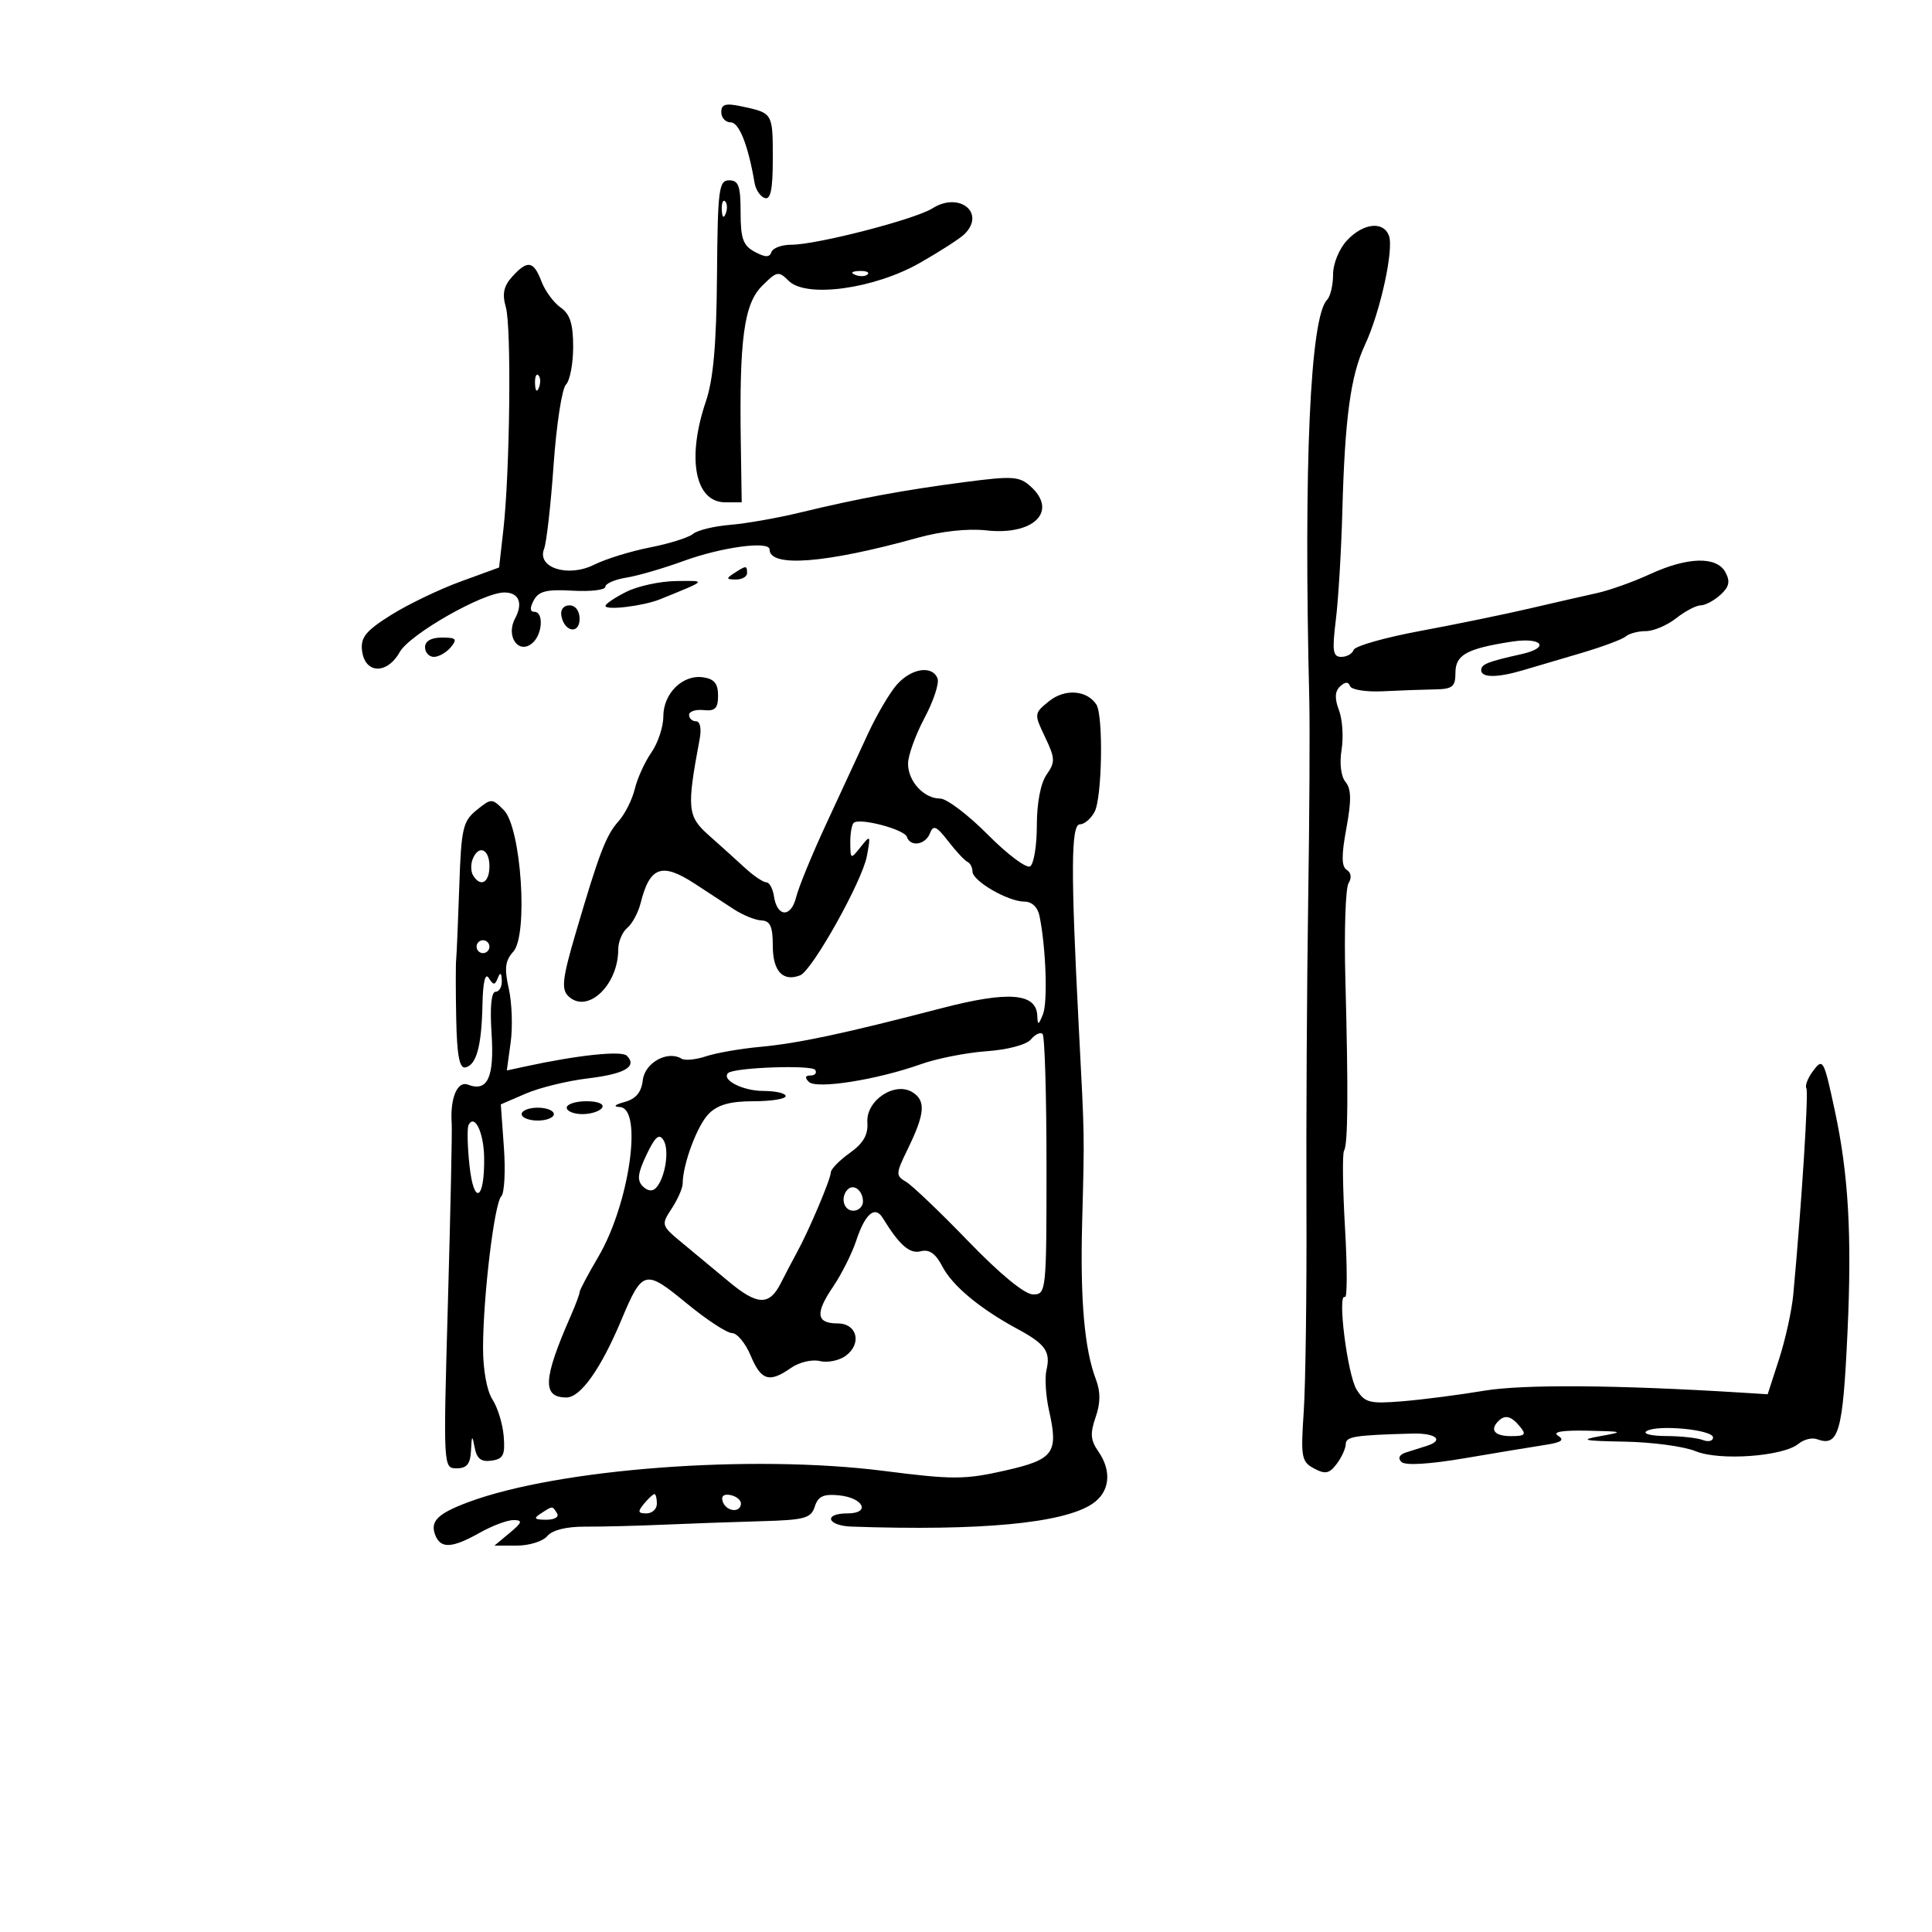 <svg xmlns="http://www.w3.org/2000/svg" width="300" height="300" viewBox="0 0 300 300" version="1.1">
	<path d="M 112 17.421 C 112 18.289, 112.658 19, 113.461 19 C 114.775 19, 116.179 22.561, 117.174 28.417 C 117.353 29.472, 118.063 30.522, 118.750 30.750 C 119.665 31.055, 120 29.417, 120 24.642 C 120 17.549, 120.005 17.558, 115.250 16.538 C 112.661 15.983, 112 16.162, 112 17.421 M 111.334 42.803 C 111.247 53.500, 110.767 58.919, 109.607 62.338 C 106.604 71.182, 107.916 78, 112.621 78 L 115.172 78 115.031 68.750 C 114.786 52.695, 115.529 47.198, 118.324 44.404 C 120.630 42.097, 120.902 42.045, 122.463 43.606 C 125.172 46.315, 135.717 44.877, 142.825 40.829 C 145.946 39.052, 149.063 37.045, 149.750 36.370 C 153.113 33.068, 148.968 29.705, 144.796 32.349 C 142.095 34.061, 126.827 38, 122.893 38 C 121.393 38, 119.995 38.515, 119.786 39.143 C 119.502 39.995, 118.843 39.986, 117.202 39.108 C 115.387 38.137, 115 37.058, 115 32.965 C 115 28.879, 114.686 28, 113.227 28 C 111.616 28, 111.444 29.345, 111.334 42.803 M 112.079 32.583 C 112.127 33.748, 112.364 33.985, 112.683 33.188 C 112.972 32.466, 112.936 31.603, 112.604 31.271 C 112.272 30.939, 112.036 31.529, 112.079 32.583 M 209.174 37.314 C 207.944 38.624, 207 40.925, 207 42.614 C 207 44.257, 206.582 46.028, 206.071 46.550 C 203.440 49.241, 202.418 72.110, 203.302 108.500 C 203.409 112.900, 203.333 127.075, 203.132 140 C 202.932 152.925, 202.811 174.300, 202.864 187.500 C 202.917 200.700, 202.727 214.963, 202.443 219.195 C 201.966 226.287, 202.091 226.979, 204.045 228.024 C 205.781 228.953, 206.414 228.828, 207.550 227.329 C 208.313 226.323, 208.951 224.938, 208.968 224.250 C 208.998 223.060, 210.270 222.856, 219.249 222.605 C 222.994 222.500, 224.334 223.646, 221.500 224.531 C 220.675 224.789, 219.250 225.240, 218.333 225.533 C 217.292 225.866, 217.019 226.419, 217.606 227.006 C 218.194 227.594, 221.917 227.373, 227.523 226.418 C 232.461 225.577, 238.044 224.654, 239.931 224.365 C 242.471 223.978, 242.990 223.607, 241.931 222.936 C 240.994 222.344, 242.573 222.074, 246.500 222.157 C 252.133 222.276, 252.255 222.328, 248.500 223 C 245.182 223.594, 245.826 223.740, 252.282 223.858 C 256.562 223.936, 261.512 224.602, 263.282 225.337 C 266.980 226.873, 276.894 226.163, 279.269 224.191 C 280.082 223.517, 281.366 223.194, 282.123 223.472 C 285.511 224.719, 286.155 222.480, 286.876 206.931 C 287.577 191.835, 287.039 182.380, 284.918 172.500 C 283.183 164.418, 283.067 164.215, 281.461 166.397 C 280.693 167.441, 280.257 168.606, 280.492 168.987 C 280.862 169.586, 279.759 186.970, 278.461 201 C 278.233 203.475, 277.244 207.975, 276.265 211 L 274.484 216.500 270.492 216.251 C 251.120 215.043, 236.483 214.935, 230.421 215.955 C 226.614 216.595, 220.931 217.330, 217.791 217.587 C 212.670 218.006, 211.935 217.820, 210.656 215.777 C 209.229 213.499, 207.609 200.640, 208.845 201.404 C 209.205 201.627, 209.208 196.790, 208.852 190.655 C 208.496 184.520, 208.428 179.133, 208.702 178.685 C 209.314 177.680, 209.376 169.641, 208.907 152 C 208.709 144.575, 208.932 137.887, 209.402 137.138 C 209.918 136.316, 209.809 135.500, 209.127 135.078 C 208.299 134.567, 208.281 132.845, 209.063 128.620 C 209.864 124.286, 209.832 122.502, 208.934 121.421 C 208.222 120.563, 207.974 118.546, 208.319 116.421 C 208.637 114.462, 208.454 111.693, 207.911 110.267 C 207.217 108.442, 207.270 107.352, 208.088 106.587 C 208.878 105.848, 209.374 105.833, 209.638 106.540 C 209.852 107.112, 212.158 107.472, 214.763 107.340 C 217.368 107.209, 220.963 107.078, 222.750 107.051 C 225.545 107.007, 226 106.647, 226 104.475 C 226 101.683, 227.748 100.716, 234.750 99.633 C 239.487 98.901, 240.774 100.567, 236.250 101.574 C 230.994 102.744, 230 103.140, 230 104.067 C 230 105.248, 232.486 105.258, 236.429 104.092 C 238.118 103.593, 242.200 102.388, 245.500 101.415 C 248.800 100.443, 251.928 99.276, 252.450 98.823 C 252.972 98.370, 254.374 98, 255.565 98 C 256.756 98, 258.874 97.100, 260.273 96 C 261.671 94.900, 263.384 94, 264.079 94 C 264.774 94, 266.151 93.268, 267.139 92.374 C 268.506 91.137, 268.696 90.300, 267.933 88.874 C 266.580 86.347, 262.070 86.457, 256.195 89.161 C 253.613 90.350, 249.925 91.667, 248 92.088 C 246.075 92.510, 241.350 93.590, 237.500 94.489 C 233.650 95.388, 226.013 96.958, 220.529 97.976 C 215.044 98.995, 210.394 100.317, 210.195 100.914 C 209.996 101.511, 209.133 102, 208.277 102 C 206.966 102, 206.832 101.091, 207.429 96.250 C 207.819 93.088, 208.271 85.550, 208.434 79.500 C 208.828 64.864, 209.719 58.316, 211.971 53.500 C 214.331 48.452, 216.471 38.669, 215.671 36.585 C 214.791 34.291, 211.687 34.640, 209.174 37.314 M 79.532 42.965 C 78.204 44.432, 77.955 45.635, 78.549 47.715 C 79.434 50.812, 79.180 73.278, 78.157 82.310 L 77.500 88.120 71.500 90.310 C 68.200 91.515, 63.346 93.850, 60.714 95.500 C 56.821 97.940, 55.982 98.966, 56.214 101 C 56.631 104.643, 60.082 104.788, 62.075 101.246 C 63.634 98.477, 75.008 92, 78.314 92 C 80.582 92, 81.259 93.647, 79.977 96.043 C 78.510 98.783, 80.498 101.662, 82.633 99.890 C 84.232 98.563, 84.474 95, 82.965 95 C 82.281 95, 82.254 94.394, 82.885 93.215 C 83.646 91.792, 84.874 91.489, 88.920 91.722 C 91.714 91.883, 94 91.611, 94 91.117 C 94 90.623, 95.463 89.984, 97.250 89.696 C 99.037 89.409, 103.027 88.249, 106.116 87.120 C 112.063 84.946, 119.500 83.946, 119.500 85.320 C 119.500 88.166, 128.252 87.476, 142.500 83.508 C 146.153 82.490, 150.306 82.039, 153.117 82.355 C 160.489 83.184, 164.324 79.414, 160.047 75.542 C 158.291 73.953, 157.256 73.884, 149.797 74.859 C 140.325 76.097, 133.247 77.407, 124.162 79.604 C 120.677 80.448, 115.809 81.302, 113.345 81.502 C 110.881 81.703, 108.302 82.334, 107.614 82.905 C 106.926 83.476, 103.919 84.421, 100.932 85.005 C 97.944 85.590, 94.036 86.799, 92.247 87.693 C 88.207 89.711, 83.327 88.160, 84.486 85.227 C 84.862 84.277, 85.527 78.402, 85.964 72.170 C 86.401 65.939, 87.263 60.337, 87.880 59.720 C 88.496 59.104, 89 56.466, 89 53.857 C 89 50.285, 88.518 48.776, 87.047 47.745 C 85.973 46.993, 84.634 45.168, 84.072 43.689 C 82.854 40.487, 81.911 40.336, 79.532 42.965 M 132.813 42.683 C 133.534 42.972, 134.397 42.936, 134.729 42.604 C 135.061 42.272, 134.471 42.036, 133.417 42.079 C 132.252 42.127, 132.015 42.364, 132.813 42.683 M 83.079 59.583 C 83.127 60.748, 83.364 60.985, 83.683 60.188 C 83.972 59.466, 83.936 58.603, 83.604 58.271 C 83.272 57.939, 83.036 58.529, 83.079 59.583 M 114 89 C 112.718 89.828, 112.754 89.972, 114.250 89.985 C 115.213 89.993, 116 89.550, 116 89 C 116 87.780, 115.887 87.780, 114 89 M 97.273 91.888 C 95.498 92.775, 94.035 93.760, 94.023 94.077 C 93.993 94.821, 99.902 94.107, 102.500 93.052 C 109.893 90.050, 109.791 90.166, 105 90.223 C 102.525 90.252, 99.048 91.002, 97.273 91.888 M 87.177 95.667 C 87.663 98.176, 90 98.520, 90 96.083 C 90 94.855, 89.354 94, 88.427 94 C 87.495 94, 86.985 94.680, 87.177 95.667 M 66 100.500 C 66 101.325, 66.620 102, 67.378 102 C 68.135 102, 69.315 101.325, 70 100.500 C 71.053 99.232, 70.840 99, 68.622 99 C 66.958 99, 66 99.548, 66 100.500 M 139.316 106.250 C 138.199 107.487, 136.143 110.975, 134.748 114 C 133.353 117.025, 130.436 123.325, 128.266 128 C 126.096 132.675, 124.006 137.769, 123.623 139.321 C 122.830 142.532, 120.661 142.437, 120.180 139.172 C 120.005 137.977, 119.465 137, 118.982 137 C 118.499 137, 117.004 135.988, 115.661 134.750 C 114.318 133.512, 111.796 131.238, 110.057 129.695 C 106.733 126.747, 106.620 125.554, 108.644 114.750 C 108.947 113.130, 108.715 112, 108.079 112 C 107.486 112, 107 111.555, 107 111.012 C 107 110.468, 108.013 110.131, 109.250 110.262 C 111.047 110.452, 111.500 109.997, 111.500 108 C 111.500 106.142, 110.901 105.415, 109.168 105.170 C 105.995 104.720, 103 107.673, 103 111.251 C 103 112.868, 102.166 115.386, 101.146 116.846 C 100.126 118.306, 98.968 120.850, 98.572 122.500 C 98.176 124.150, 97.047 126.400, 96.064 127.500 C 94.098 129.701, 93.067 132.388, 89.385 144.920 C 87.354 151.830, 87.144 153.572, 88.211 154.640 C 91.127 157.556, 96 153.041, 96 147.423 C 96 146.225, 96.631 144.721, 97.402 144.081 C 98.173 143.442, 99.109 141.701, 99.482 140.215 C 100.908 134.533, 102.775 133.879, 107.935 137.254 C 109.824 138.489, 112.524 140.255, 113.935 141.177 C 115.346 142.099, 117.287 142.887, 118.250 142.927 C 119.604 142.983, 120 143.880, 120 146.893 C 120 150.805, 121.578 152.496, 124.250 151.446 C 126.127 150.709, 133.894 136.821, 134.614 132.913 C 135.214 129.658, 135.170 129.593, 133.654 131.500 C 132.094 133.462, 132.063 133.451, 132.032 130.917 C 132.014 129.496, 132.248 128.086, 132.550 127.783 C 133.405 126.928, 140.422 128.765, 140.816 129.947 C 141.355 131.566, 143.711 131.195, 144.407 129.383 C 144.919 128.047, 145.414 128.266, 147.245 130.633 C 148.465 132.210, 149.809 133.650, 150.232 133.833 C 150.654 134.017, 151.003 134.692, 151.006 135.333 C 151.014 136.803, 156.533 140, 159.062 140 C 160.230 140, 161.138 140.866, 161.418 142.250 C 162.418 147.178, 162.711 155.611, 161.948 157.500 C 161.249 159.232, 161.131 159.262, 161.070 157.725 C 160.930 154.192, 156.599 153.851, 146.216 156.552 C 131.016 160.508, 123.945 162.014, 118 162.560 C 114.975 162.838, 111.211 163.495, 109.635 164.021 C 108.059 164.546, 106.346 164.714, 105.828 164.394 C 103.672 163.061, 100.131 165.016, 99.816 167.713 C 99.595 169.611, 98.753 170.627, 97 171.111 C 95.428 171.544, 95.150 171.838, 96.250 171.900 C 99.872 172.107, 97.721 186.992, 92.885 195.196 C 91.298 197.886, 90 200.338, 90 200.643 C 90 200.948, 89.378 202.616, 88.617 204.349 C 84.313 214.158, 84.164 217, 87.956 217 C 90.147 217, 93.298 212.559, 96.469 205 C 99.760 197.157, 100.149 197.055, 106.565 202.336 C 109.680 204.901, 112.876 207, 113.666 207 C 114.456 207, 115.760 208.575, 116.564 210.500 C 118.186 214.382, 119.458 214.768, 122.832 212.405 C 124.090 211.524, 126.091 211.050, 127.304 211.346 C 128.512 211.641, 130.327 211.268, 131.338 210.517 C 133.880 208.628, 133.089 205.500, 130.070 205.500 C 126.745 205.500, 126.549 203.943, 129.353 199.812 C 130.674 197.865, 132.293 194.642, 132.951 192.650 C 134.332 188.463, 135.861 187.153, 137.069 189.122 C 139.668 193.358, 141.255 194.746, 142.983 194.294 C 144.295 193.951, 145.287 194.651, 146.327 196.653 C 147.887 199.657, 152.180 203.229, 158 206.365 C 162.323 208.694, 163.165 209.883, 162.498 212.721 C 162.211 213.942, 162.387 216.766, 162.888 218.997 C 164.384 225.656, 163.662 226.634, 155.962 228.372 C 149.813 229.761, 147.901 229.765, 137.305 228.411 C 116.767 225.788, 86.694 228.042, 72.718 233.254 C 67.974 235.023, 66.763 236.219, 67.574 238.333 C 68.414 240.521, 70.162 240.437, 74.500 238 C 76.458 236.900, 78.835 236.015, 79.780 236.033 C 81.198 236.061, 81.086 236.412, 79.139 238.033 L 76.778 240 80.267 240 C 82.185 240, 84.309 239.332, 84.987 238.516 C 85.758 237.586, 87.950 237.042, 90.859 237.057 C 93.412 237.071, 98.875 236.934, 103 236.754 C 107.125 236.573, 113.957 236.330, 118.183 236.213 C 124.959 236.025, 125.942 235.757, 126.518 233.943 C 127.024 232.350, 127.867 231.955, 130.258 232.193 C 134.105 232.575, 135.250 235, 131.583 235 C 127.799 235, 128.423 236.919, 132.250 237.051 C 152.258 237.738, 164.996 236.543, 169.564 233.550 C 172.339 231.732, 172.717 228.469, 170.516 225.326 C 169.339 223.645, 169.258 222.559, 170.124 220.073 C 170.889 217.879, 170.906 216.122, 170.181 214.219 C 168.399 209.543, 167.722 201.919, 168.032 190 C 168.405 175.602, 168.434 177.307, 167.513 159.500 C 166.254 135.146, 166.295 128, 167.696 128 C 168.374 128, 169.395 127.130, 169.965 126.066 C 171.142 123.865, 171.349 111.077, 170.235 109.385 C 168.760 107.146, 165.335 106.908, 162.906 108.875 C 160.557 110.777, 160.551 110.834, 162.280 114.460 C 163.852 117.757, 163.875 118.340, 162.513 120.284 C 161.591 121.602, 161 124.676, 161 128.163 C 161 131.309, 160.530 134.172, 159.956 134.527 C 159.381 134.882, 156.417 132.659, 153.369 129.586 C 150.321 126.514, 146.998 124, 145.985 124 C 143.457 124, 141 121.327, 141 118.578 C 141 117.324, 142.148 114.139, 143.550 111.501 C 144.953 108.863, 145.867 106.096, 145.582 105.352 C 144.787 103.282, 141.582 103.742, 139.316 106.250 M 73.999 125.800 C 71.875 127.520, 71.622 128.631, 71.317 137.599 C 71.132 143.045, 70.914 148.175, 70.833 149 C 70.751 149.825, 70.756 153.988, 70.842 158.250 C 70.956 163.852, 71.346 165.931, 72.250 165.750 C 73.977 165.405, 74.780 162.466, 74.916 156 C 74.989 152.489, 75.343 150.993, 75.894 151.863 C 76.623 153.014, 76.842 153.014, 77.300 151.863 C 77.678 150.913, 77.866 151.030, 77.921 152.250 C 77.964 153.213, 77.529 154, 76.953 154 C 76.289 154, 76.061 156.364, 76.330 160.480 C 76.776 167.296, 75.716 169.596, 72.669 168.426 C 71.006 167.788, 69.862 170.538, 70.141 174.500 C 70.219 175.600, 69.954 188.088, 69.552 202.250 C 68.824 227.931, 68.828 228, 70.911 228 C 72.490 228, 73.033 227.329, 73.136 225.250 C 73.257 222.805, 73.321 222.756, 73.714 224.809 C 74.038 226.511, 74.727 227.037, 76.327 226.809 C 78.149 226.549, 78.454 225.937, 78.215 223.021 C 78.059 221.108, 77.271 218.536, 76.465 217.307 C 75.602 215.989, 75.003 212.694, 75.008 209.285 C 75.018 201.325, 76.761 186.839, 77.838 185.762 C 78.326 185.274, 78.509 181.864, 78.245 178.182 L 77.766 171.488 81.633 169.817 C 83.760 168.898, 88.093 167.836, 91.263 167.456 C 97.029 166.766, 99.013 165.613, 97.330 163.930 C 96.514 163.114, 89.689 163.836, 81.599 165.595 L 78.697 166.225 79.297 161.850 C 79.627 159.444, 79.494 155.690, 79.002 153.507 C 78.294 150.368, 78.440 149.171, 79.702 147.777 C 82.051 145.181, 80.931 128.487, 78.226 125.782 C 76.384 123.940, 76.296 123.940, 73.999 125.800 M 73.380 133.452 C 73.074 134.251, 73.114 135.376, 73.470 135.952 C 74.635 137.837, 76 137.053, 76 134.500 C 76 131.789, 74.282 131.102, 73.380 133.452 M 74 147 C 74 147.550, 74.450 148, 75 148 C 75.550 148, 76 147.550, 76 147 C 76 146.450, 75.550 146, 75 146 C 74.450 146, 74 146.450, 74 147 M 160.092 161.390 C 159.402 162.220, 156.492 162.999, 153.199 163.234 C 150.065 163.457, 145.475 164.362, 143 165.244 C 136.170 167.678, 126.763 169.163, 125.591 167.991 C 124.936 167.336, 125.027 167, 125.859 167 C 126.551 167, 126.879 166.613, 126.586 166.139 C 126.081 165.323, 113.982 165.755, 113.067 166.623 C 111.963 167.668, 115.352 169.400, 118.500 169.400 C 120.425 169.400, 122 169.760, 122 170.200 C 122 170.640, 119.750 171, 117 171 C 113.389 171, 111.462 171.538, 110.065 172.935 C 108.278 174.722, 106.019 180.761, 106.006 183.785 C 106.003 184.492, 105.236 186.237, 104.301 187.663 C 102.627 190.218, 102.653 190.297, 106.051 193.098 C 107.948 194.662, 111.130 197.304, 113.122 198.970 C 117.603 202.719, 119.458 202.783, 121.243 199.250 C 122.007 197.738, 123.128 195.600, 123.734 194.500 C 125.577 191.157, 129 183.082, 129 182.079 C 129 181.560, 130.321 180.196, 131.935 179.046 C 134.057 177.535, 134.819 176.220, 134.685 174.298 C 134.445 170.857, 138.984 167.857, 141.741 169.633 C 143.797 170.957, 143.607 172.997, 140.917 178.500 C 139.085 182.248, 139.070 182.563, 140.677 183.500 C 141.621 184.050, 145.981 188.213, 150.366 192.750 C 155.336 197.892, 159.124 200.999, 160.420 200.997 C 162.457 200.994, 162.500 200.582, 162.500 181.082 C 162.500 170.130, 162.227 160.895, 161.893 160.561 C 161.558 160.226, 160.748 160.599, 160.092 161.390 M 88 172 C 88 172.550, 89.098 173, 90.441 173 C 91.784 173, 93.160 172.550, 93.500 172 C 93.861 171.417, 92.844 171, 91.059 171 C 89.377 171, 88 171.450, 88 172 M 81 173 C 81 173.550, 82.125 174, 83.500 174 C 84.875 174, 86 173.550, 86 173 C 86 172.450, 84.875 172, 83.500 172 C 82.125 172, 81 172.450, 81 173 M 72.768 174.663 C 72.516 175.123, 72.578 177.975, 72.905 181 C 73.585 187.285, 75.268 186.372, 75.177 179.768 C 75.124 175.884, 73.723 172.916, 72.768 174.663 M 100.384 179.321 C 99.020 182.181, 98.890 183.290, 99.810 184.210 C 100.554 184.954, 101.326 185.044, 101.871 184.450 C 103.304 182.887, 103.979 178.585, 103.032 177.052 C 102.353 175.954, 101.738 176.481, 100.384 179.321 M 131.639 184.694 C 130.444 185.889, 130.994 188, 132.500 188 C 133.325 188, 134 187.352, 134 186.559 C 134 184.888, 132.573 183.761, 131.639 184.694 M 232.667 220.667 C 231.288 222.046, 232.087 223, 234.622 223 C 236.840 223, 237.053 222.768, 236 221.500 C 234.645 219.868, 233.702 219.632, 232.667 220.667 M 255.676 222.222 C 255.029 222.633, 256.376 222.976, 258.668 222.985 C 260.961 222.993, 263.548 223.273, 264.418 223.607 C 265.288 223.941, 266 223.761, 266 223.208 C 266 221.993, 257.336 221.165, 255.676 222.222 M 100 233.500 C 98.980 234.729, 99.049 235, 100.378 235 C 101.270 235, 102 234.325, 102 233.500 C 102 232.675, 101.830 232, 101.622 232 C 101.415 232, 100.685 232.675, 100 233.500 M 112.218 233.154 C 112.737 234.712, 114.974 234.984, 115.053 233.500 C 115.082 232.950, 114.355 232.345, 113.438 232.154 C 112.395 231.939, 111.938 232.313, 112.218 233.154 M 84 235 C 82.793 235.780, 82.951 235.972, 84.809 235.985 C 86.097 235.993, 86.845 235.558, 86.500 235 C 85.757 233.798, 85.861 233.798, 84 235" stroke="none" fill="black" fill-rule="evenodd"/>
</svg>